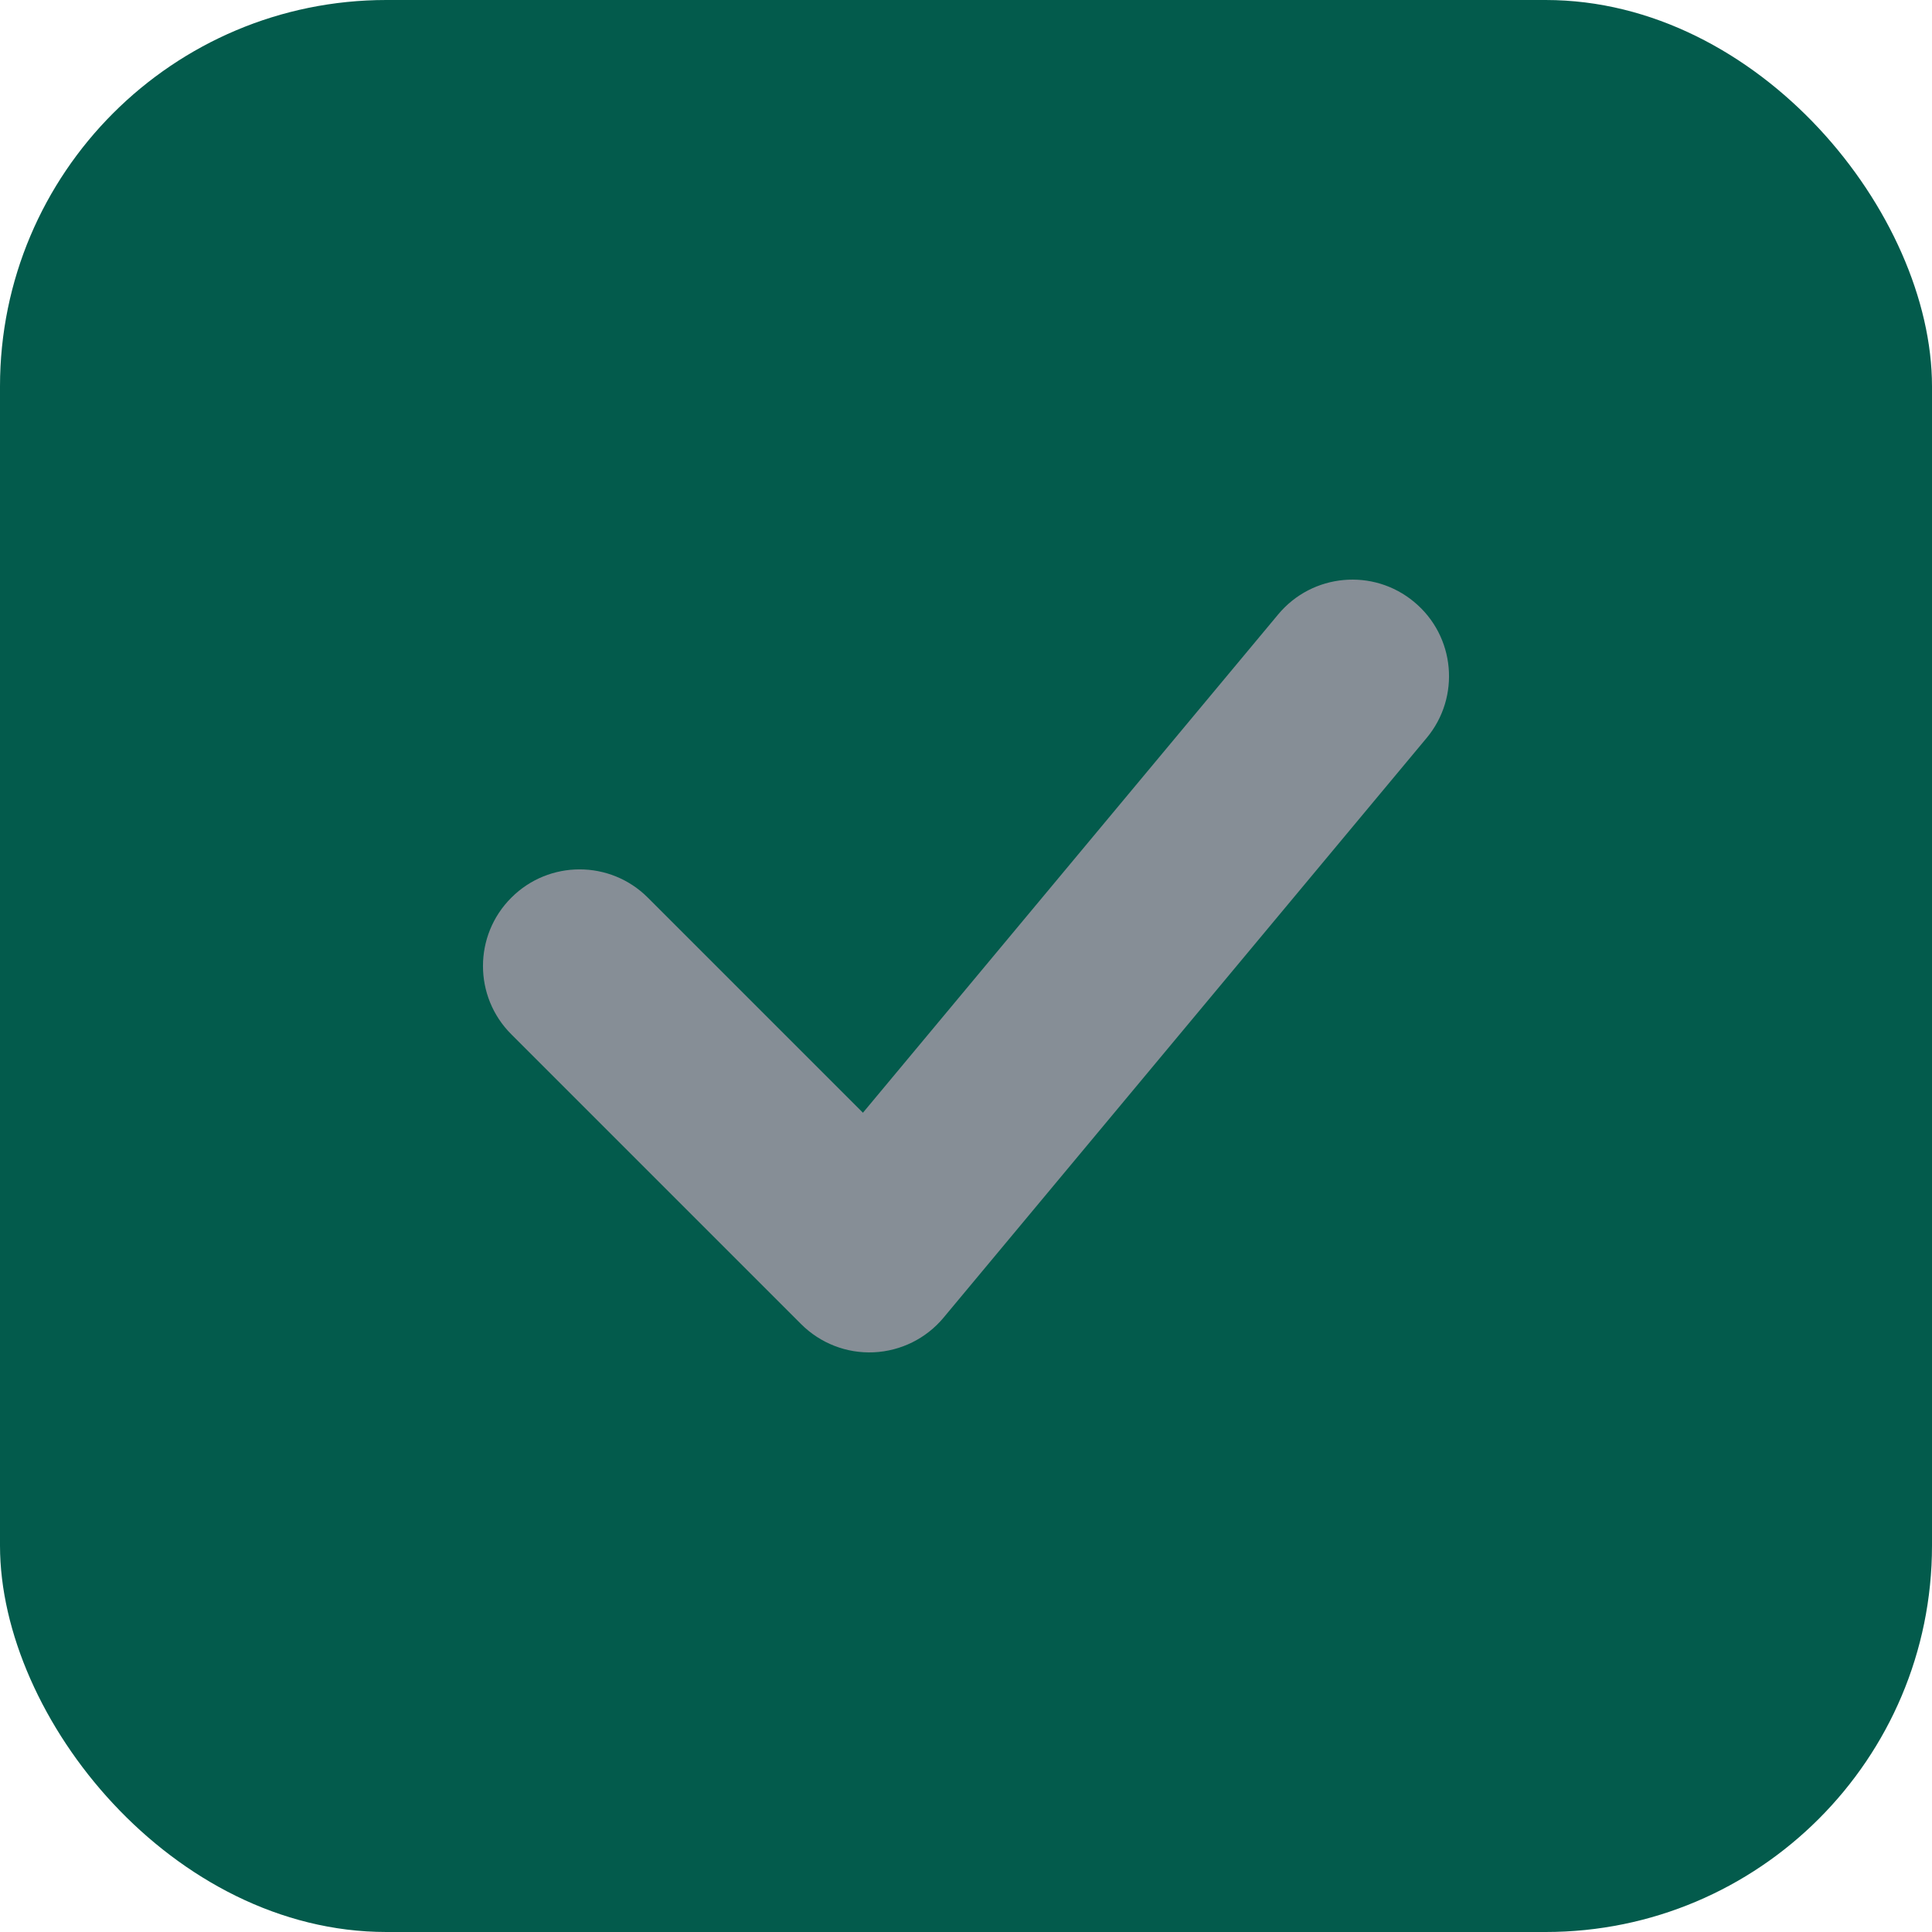 <svg xmlns="http://www.w3.org/2000/svg" width="20" height="20" fill="none" viewBox="0 0 20 20"><rect width="20" height="20" fill="#035B4C" rx="4"/><path fill="#868E96" fill-rule="evenodd" d="M14.64 6.232C15.065 6.585 15.122 7.216 14.768 7.64L9.768 13.64C9.588 13.856 9.326 13.986 9.045 13.999C8.765 14.012 8.492 13.906 8.293 13.707L5.293 10.707C4.902 10.317 4.902 9.683 5.293 9.293C5.683 8.902 6.317 8.902 6.707 9.293L8.933 11.519L13.232 6.36C13.585 5.936 14.216 5.878 14.64 6.232Z" clip-rule="evenodd"/></svg>